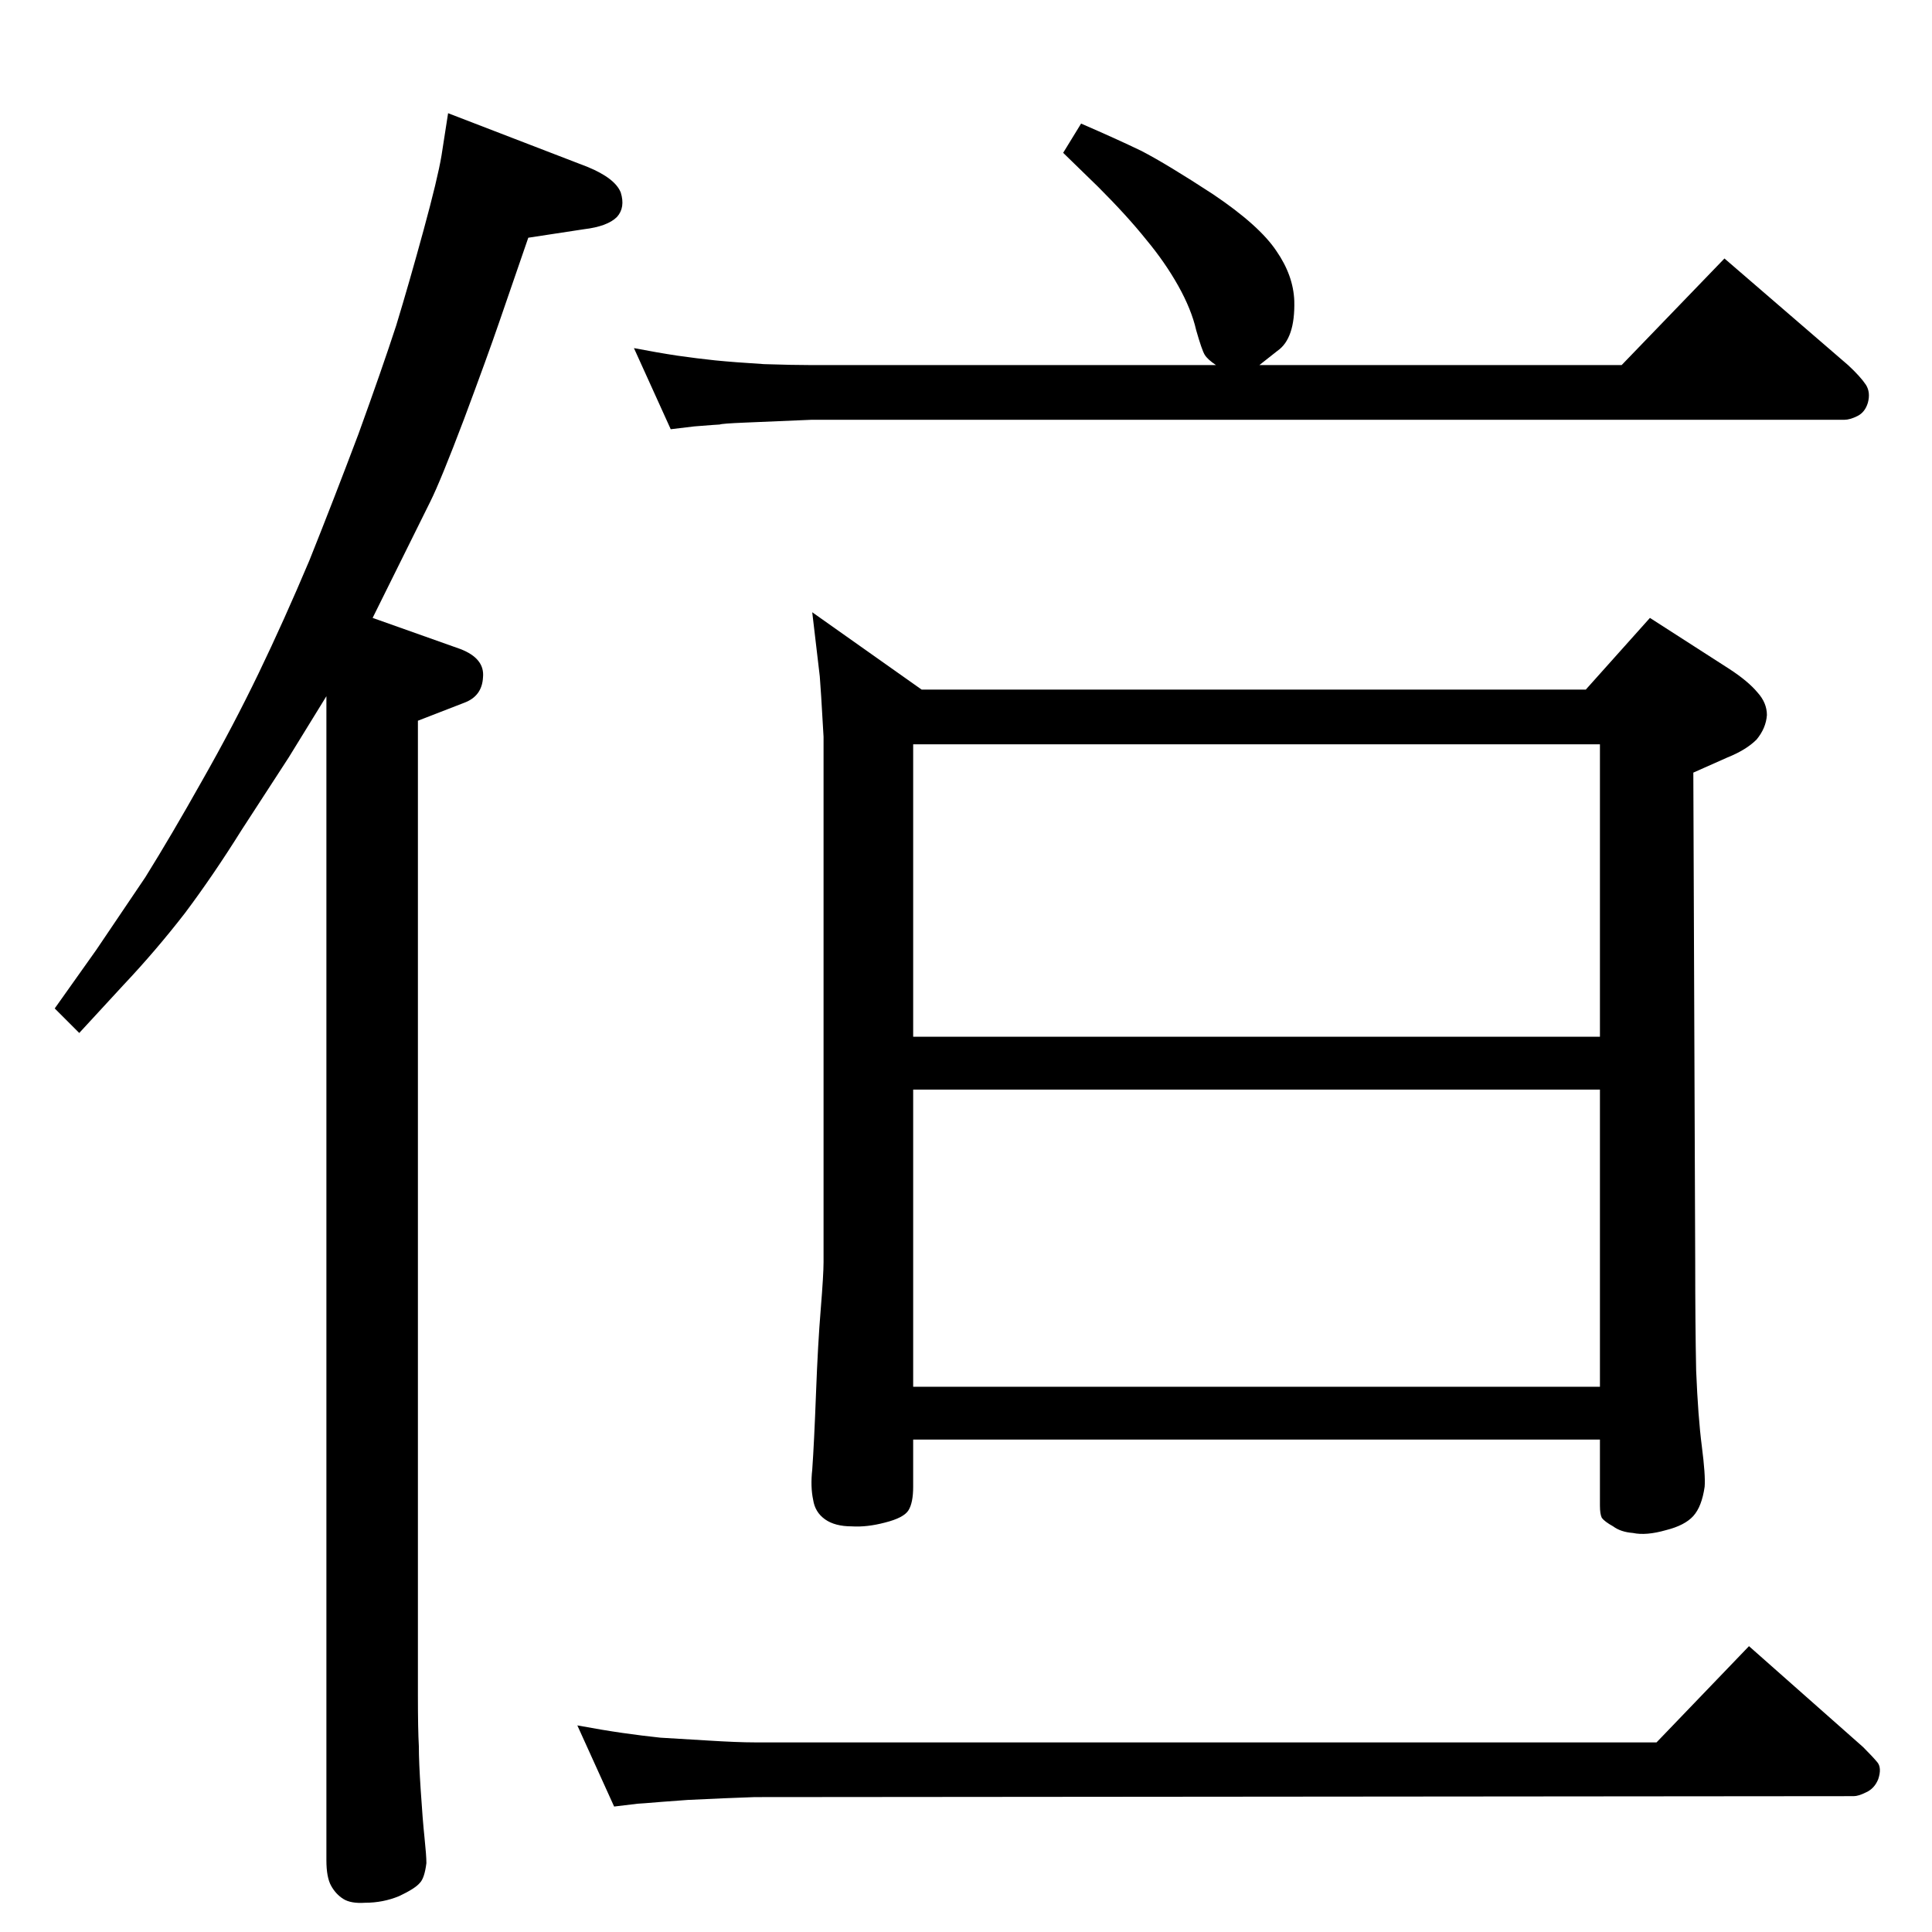 <?xml version="1.0" standalone="no"?>
<!DOCTYPE svg PUBLIC "-//W3C//DTD SVG 1.1//EN" "http://www.w3.org/Graphics/SVG/1.1/DTD/svg11.dtd" >
<svg xmlns="http://www.w3.org/2000/svg" xmlns:xlink="http://www.w3.org/1999/xlink" version="1.1" viewBox="0 0 2048 2048">
  <g transform="matrix(1 0 0 -1 0 2048)">
   <path fill="currentColor"
d="M475 1928l148 -57q29 -12 35 -27q5 -16 -4 -26q-10 -10 -35 -13l-59 -9l-31 -90q-12 -35 -37 -102q-25 -66 -36 -88l-61 -123l93 -33q26 -10 24 -30q-1 -20 -20 -27l-49 -19v-1033q0 -37 1 -54q0 -17 2 -47q2 -31 4 -50t2 -27q-2 -16 -7 -21q-5 -6 -22 -14q-17 -7 -36 -7
q-15 -1 -23 4t-13 14t-5 27v1234l-40 -65l-50 -77q-30 -48 -60 -88q-31 -40 -65 -76l-47 -51l-26 26l44 62l52 77q28 45 60 102q33 58 60 114t54 120q26 65 52 134q25 69 40 115q14 46 29 101t19 79zM1146 1917q37 -16 64 -29q27 -14 76 -46q49 -33 67 -60q18 -26 19 -53
q1 -40 -18 -53l-19 -15h384l109 113l131 -113q13 -12 19 -21q5 -8 2 -19q-3 -10 -11 -14t-14 -4h-1095l-71 -3q-24 -1 -26 -2q-2 0 -27 -2l-25 -3l-39 86q26 -5 46 -8q21 -3 40 -5q20 -2 52 -4q31 -1 50 -1h429q-9 6 -12 11t-9 26q-5 22 -19 47t-34 49q-20 25 -51 56l-37 36
zM1681 1317l68 76l84 -54q20 -13 30 -25q10 -11 10 -24q-1 -14 -11 -26q-11 -11 -31 -19l-36 -16l2 -519q0 -66 1 -115q2 -49 6 -80t3 -43q-3 -21 -12 -31t-29 -15q-21 -6 -35 -3q-13 1 -21 7q-9 5 -12 9q-2 4 -2 13v70h-728v-50q0 -17 -5 -25t-25 -13q-19 -5 -35 -4
q-18 0 -28.5 7.5t-12.5 20.5q-3 14 -1 32q2 28 4 81t5 89q3 37 3 50v557q-3 53 -4 64l-8 68l116 -82h704zM968 578h728v315h-728v-315zM968 949h728v310h-728v-310zM1756 201l98 102l121 -107q10 -10 15 -16t1 -18q-4 -10 -13 -14q-8 -4 -13 -4l-1165 -1q-30 -1 -71 -3
l-27 -2q-24 -2 -26 -2l-25 -3l-39 86q27 -5 48 -8t40 -5q18 -1 50 -3t50 -2h956z" />
  </g>

</svg>
